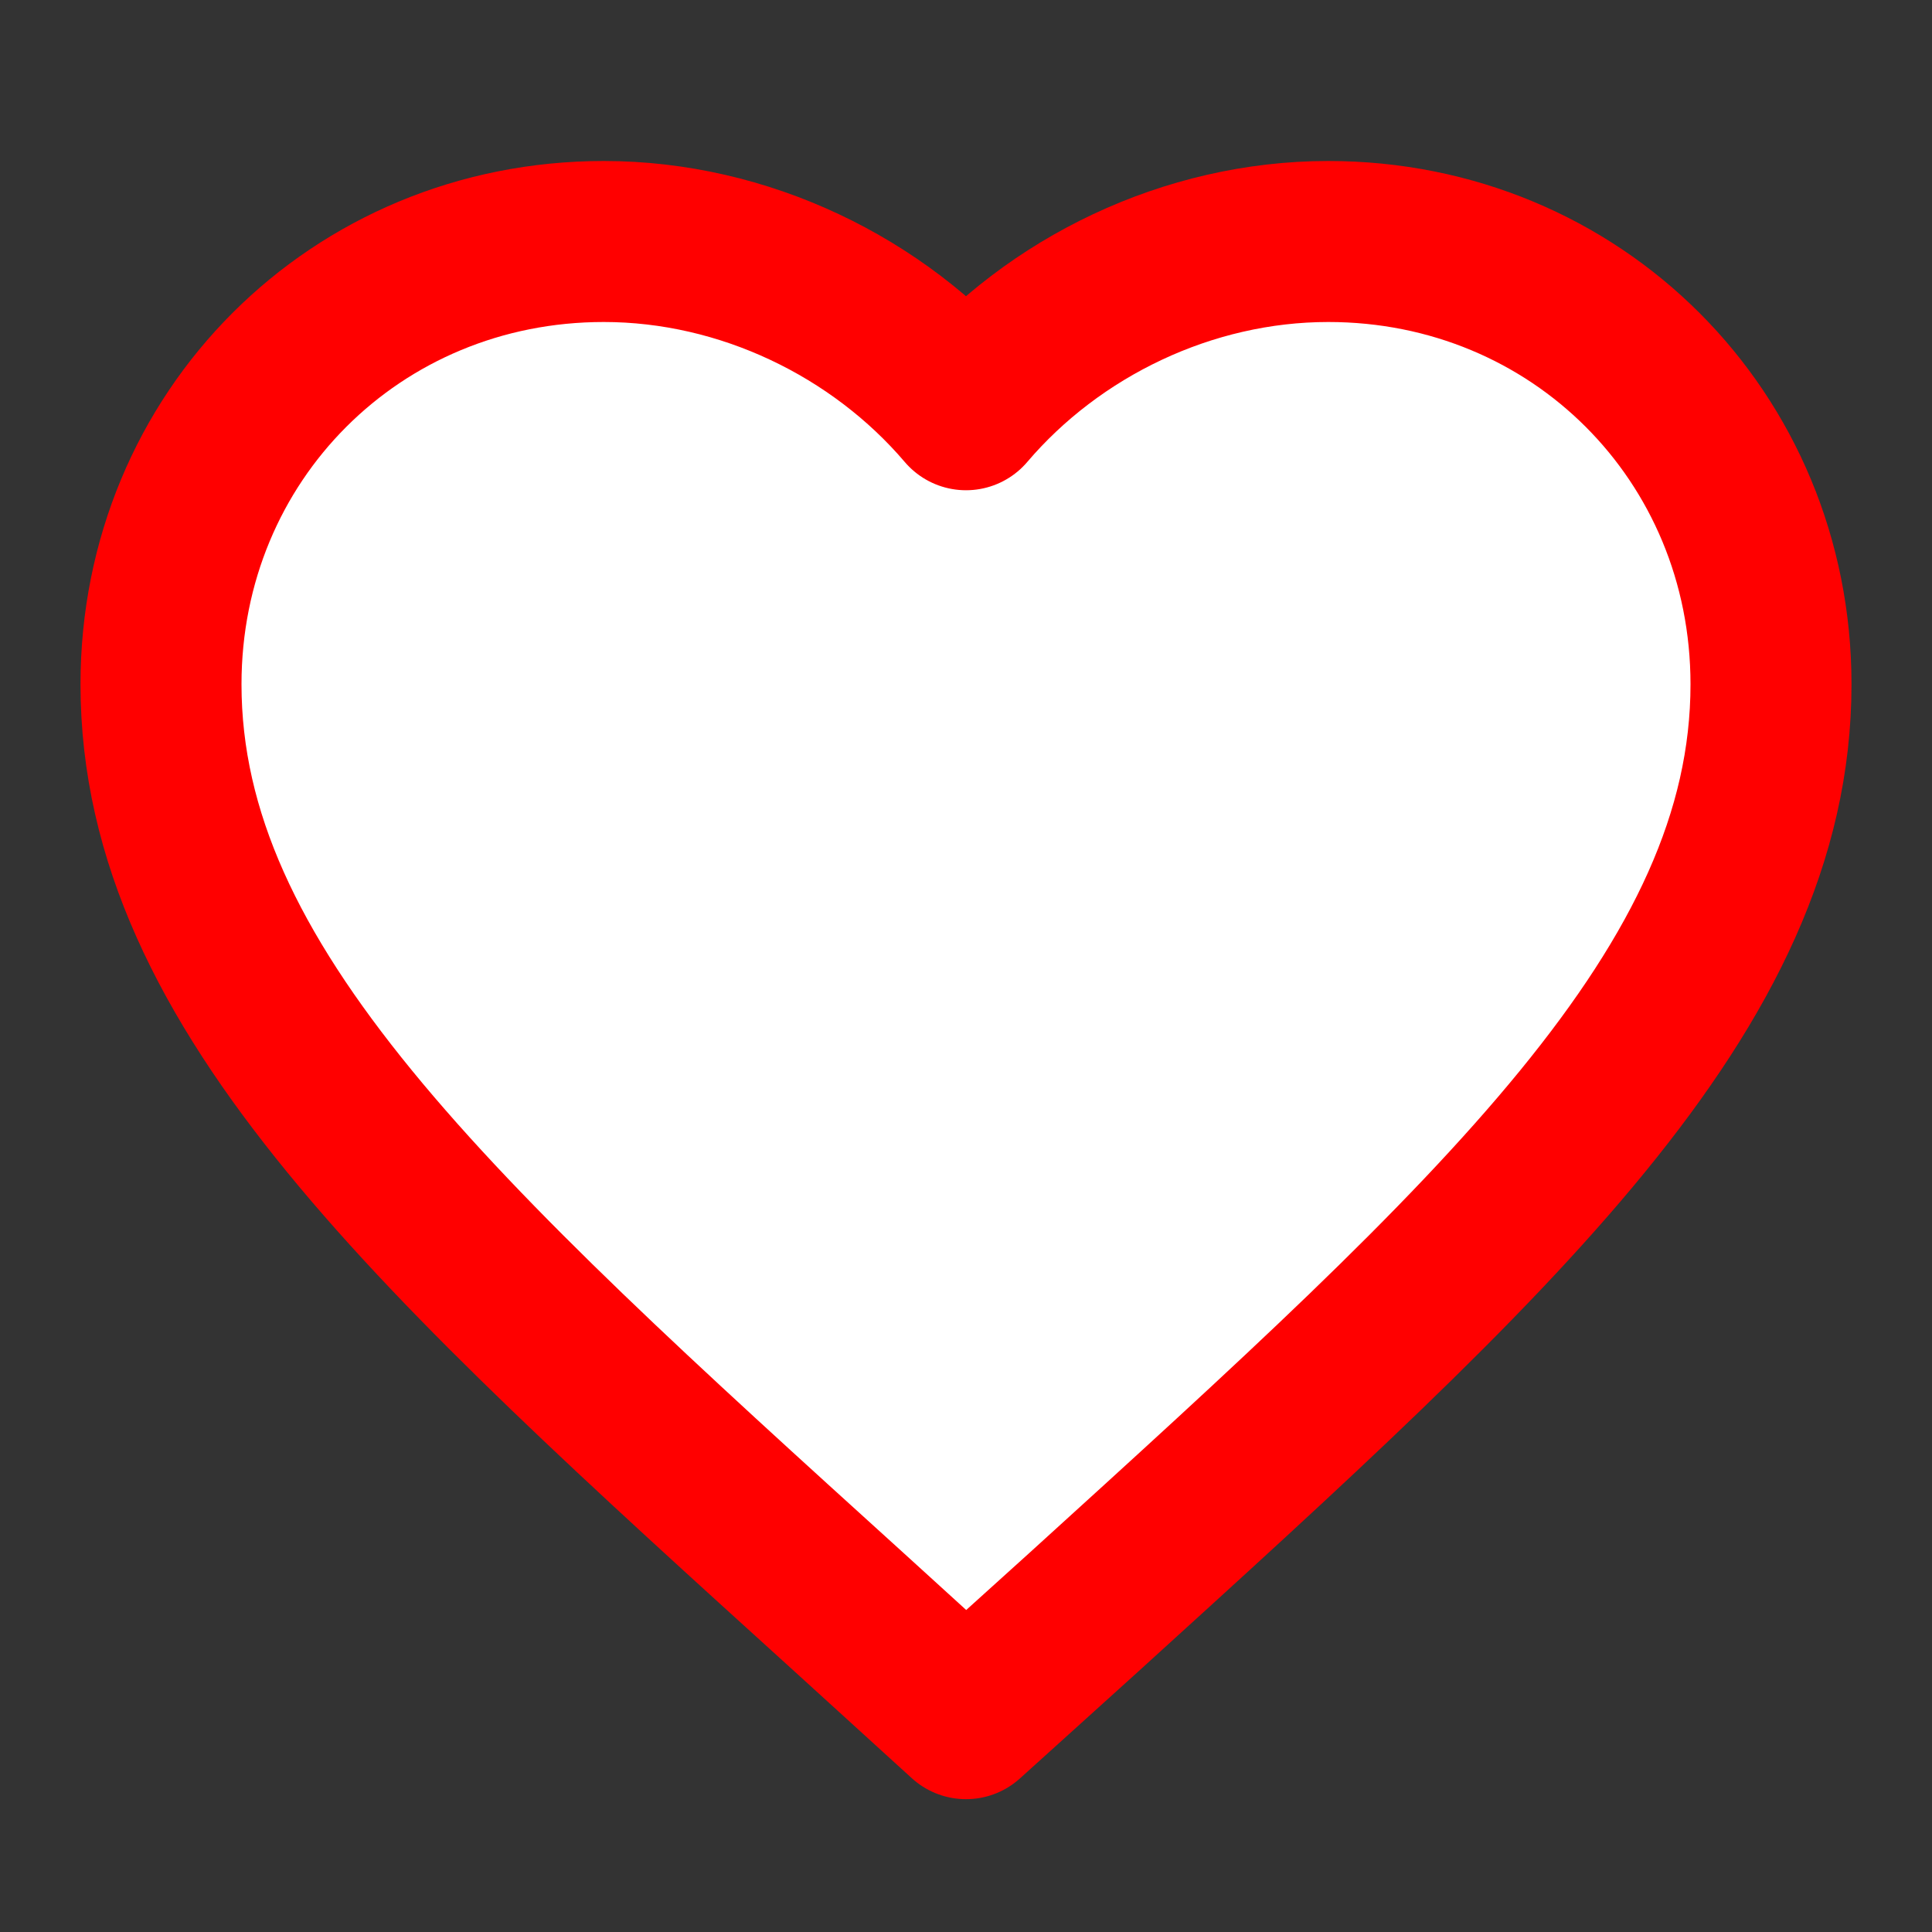 <svg xmlns="http://www.w3.org/2000/svg" viewBox="0 0 24 24" fill="white" stroke="red" class="w-6 h-6">
    <rect x="0" y="0" width="24" height="24" fill="#333333" stroke="none"/>
    <path d="m12 21.35-1.45-1.32C5.4 15.36 2 12.28 2 8.5 2 5.42 4.42 3 7.5 3c1.74 0 3.41.81 4.5 2.09C13.09 3.81 14.76 3 16.5 3 19.58 3 22 5.42 22 8.5c0 3.78-3.4 6.86-8.55 11.54z"
          stroke-width="2" stroke-linecap="round" stroke-linejoin="round"/>
</svg>
